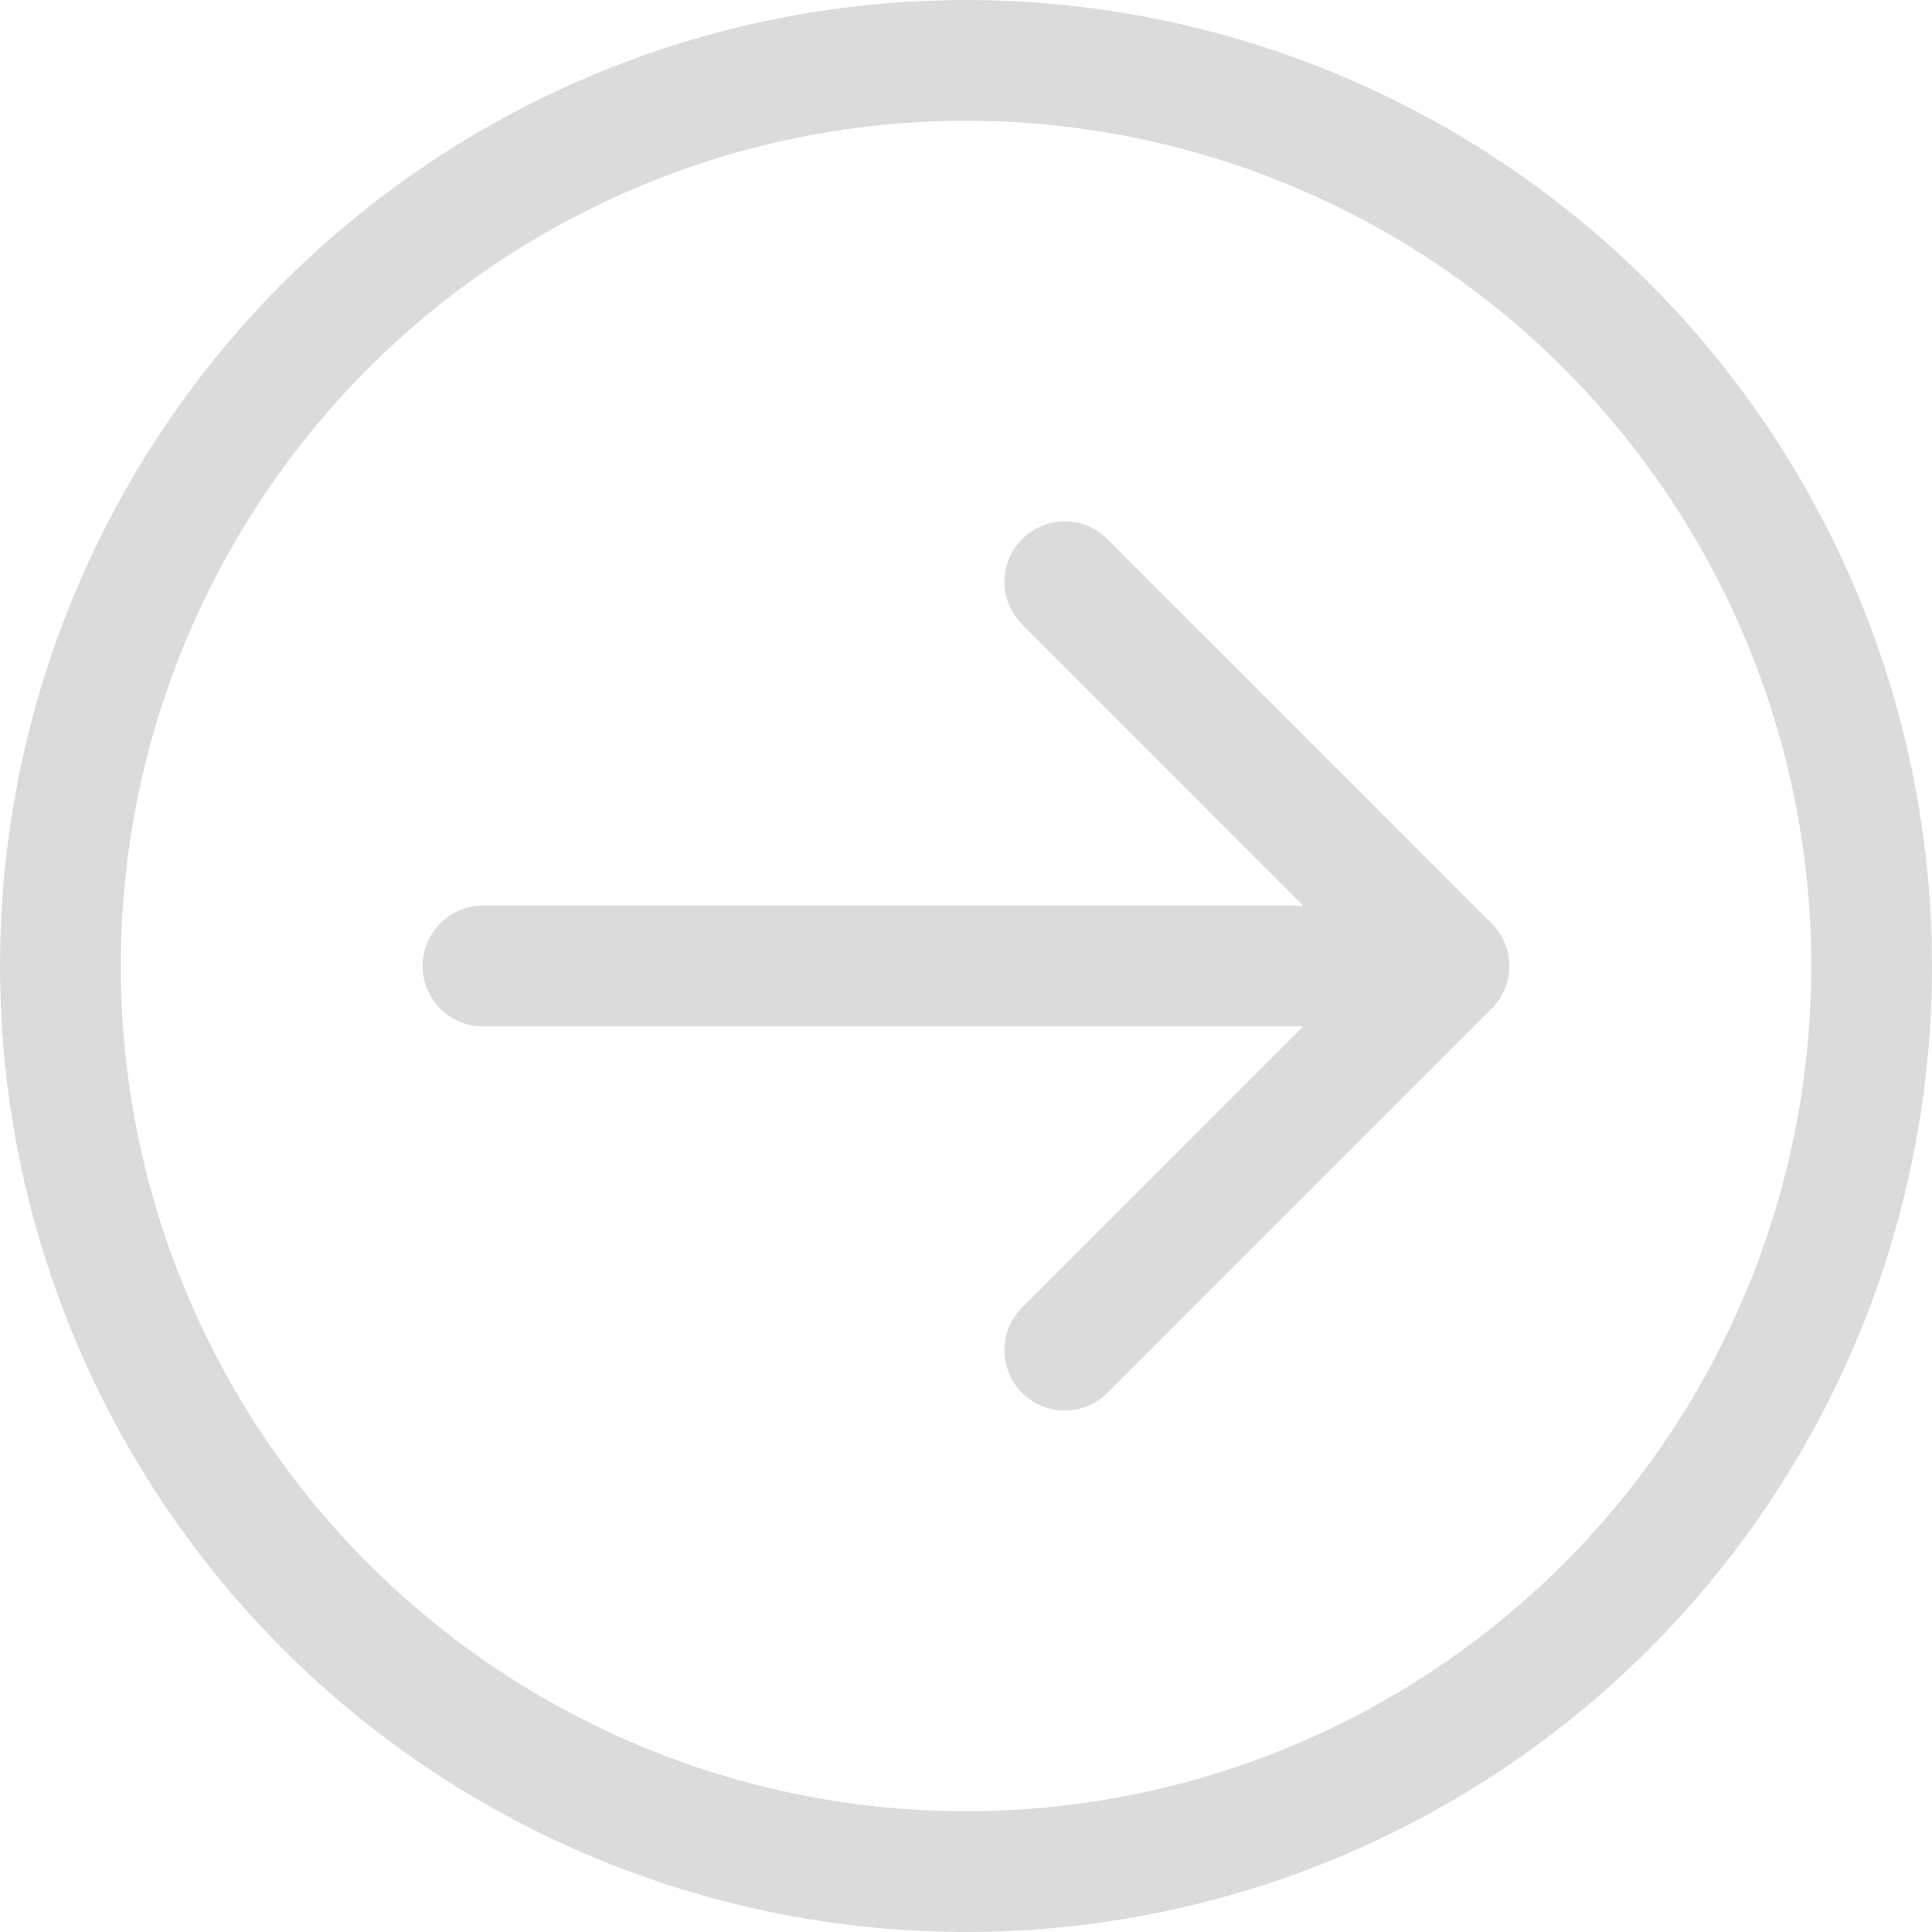 <svg width="24" height="24" viewBox="0 0 24 24" fill="none" xmlns="http://www.w3.org/2000/svg">
<path d="M6 11.25C5.586 11.25 5.25 11.586 5.25 12C5.25 12.414 5.586 12.75 6 12.75V11.25ZM18.53 12.53C18.823 12.237 18.823 11.763 18.53 11.47L13.757 6.697C13.464 6.404 12.99 6.404 12.697 6.697C12.404 6.99 12.404 7.464 12.697 7.757L16.939 12L12.697 16.243C12.404 16.535 12.404 17.01 12.697 17.303C12.99 17.596 13.464 17.596 13.757 17.303L18.53 12.53ZM6 12.75H18V11.25H6V12.75Z" fill="#DBDBDB"/>
<circle cx="12" cy="12" r="11.25" stroke="#DBDBDB" stroke-width="1.5"/>
</svg>
